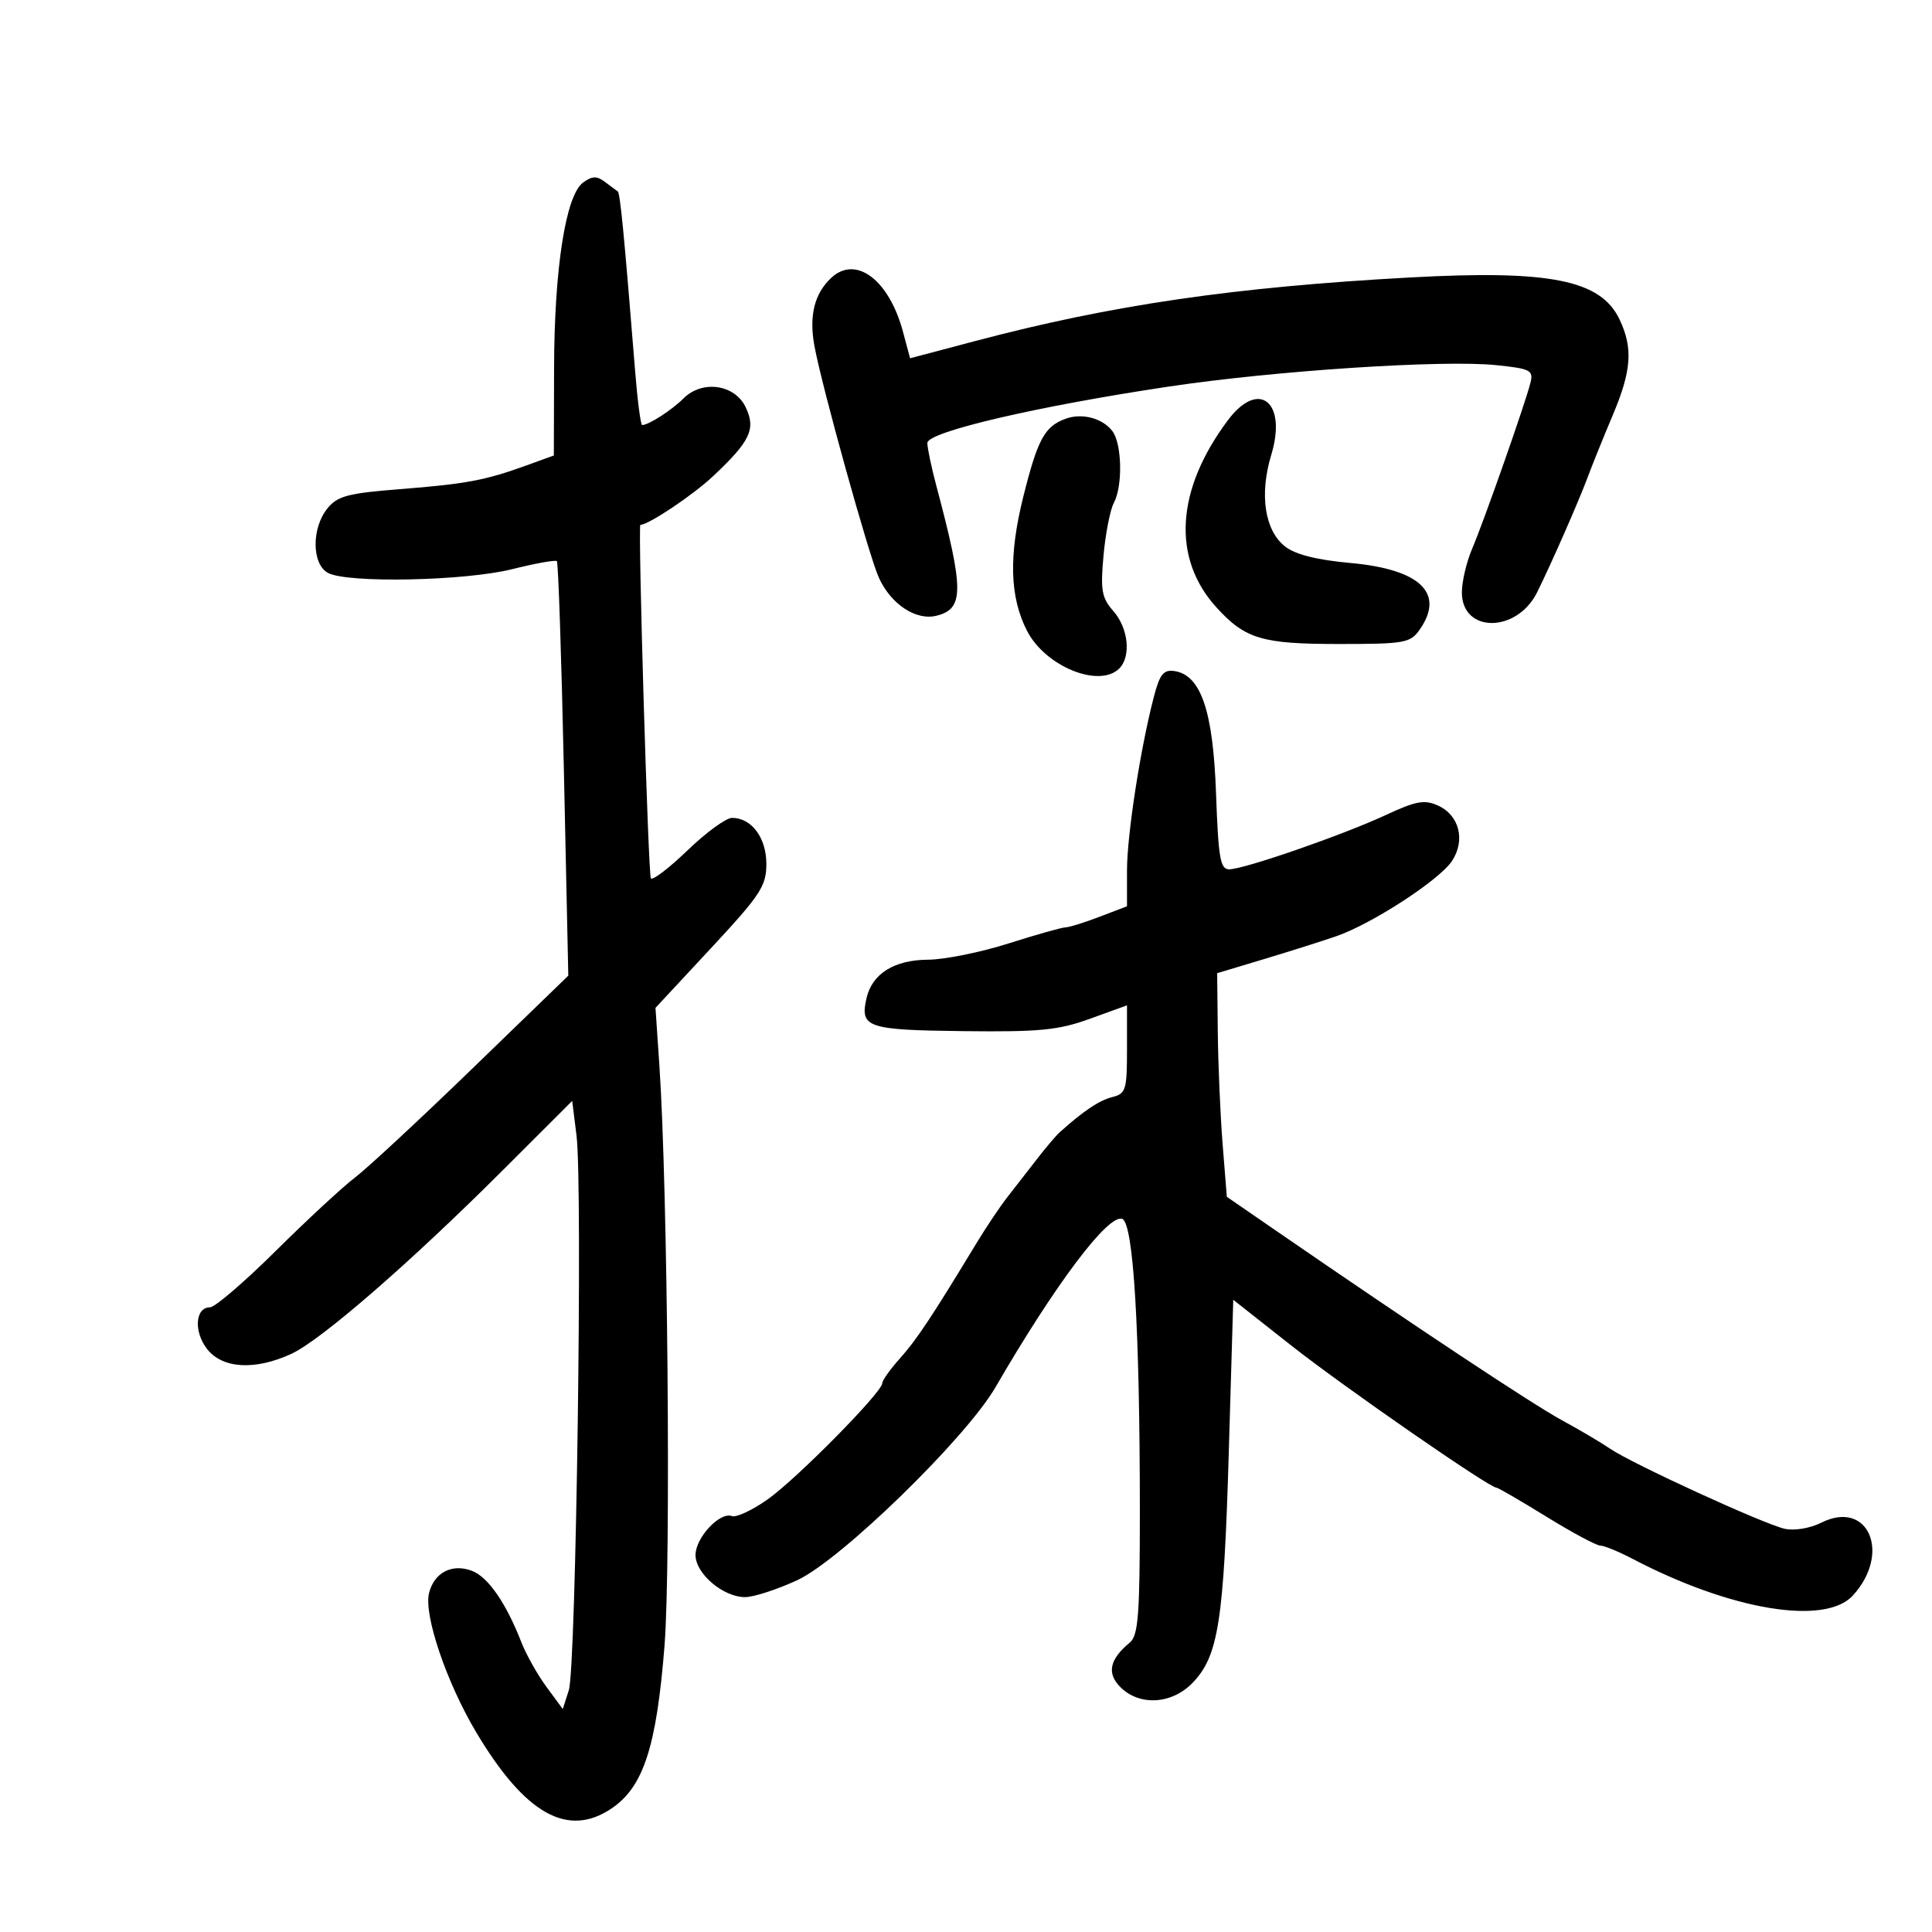 <svg xmlns="http://www.w3.org/2000/svg" width="300" height="300" viewBox="0 0 300 300" version="1.1">
	<path d="M 90.544 28.344 C 87.846 30.317, 86.079 41.601, 86.037 57.114 L 86 70.728 81.750 72.269 C 75.341 74.593, 72.367 75.150, 62.083 75.957 C 54.009 76.590, 52.404 77.018, 50.833 78.958 C 48.353 82.020, 48.410 87.614, 50.934 88.965 C 53.973 90.591, 72.248 90.211, 79.581 88.369 C 83.151 87.473, 86.252 86.918, 86.471 87.137 C 86.690 87.357, 87.179 101.928, 87.558 119.518 L 88.246 151.500 73.424 165.851 C 65.272 173.744, 57.034 181.394, 55.118 182.851 C 53.202 184.308, 47.664 189.438, 42.810 194.250 C 37.957 199.063, 33.366 203, 32.609 203 C 30.305 203, 30.048 206.791, 32.169 209.488 C 34.567 212.536, 39.607 212.820, 45.242 210.224 C 49.840 208.105, 63.693 196.075, 78.061 181.724 L 88.850 170.948 89.523 176.341 C 90.491 184.087, 89.455 258.934, 88.331 262.438 L 87.389 265.377 84.854 261.938 C 83.460 260.047, 81.706 256.925, 80.955 255 C 78.580 248.907, 75.786 244.869, 73.288 243.920 C 70.194 242.743, 67.424 244.176, 66.623 247.367 C 65.773 250.752, 69.334 261.261, 73.952 269 C 81.528 281.697, 88.164 285.423, 94.978 280.806 C 99.925 277.455, 101.948 271.220, 103.190 255.500 C 104.194 242.789, 103.678 184.431, 102.393 165.500 L 101.783 156.500 110.391 147.244 C 118.101 138.955, 119 137.587, 119 134.149 C 119 130.083, 116.700 127, 113.668 127 C 112.747 127, 109.665 129.245, 106.818 131.988 C 103.972 134.732, 101.386 136.719, 101.072 136.405 C 100.655 135.989, 99.033 81.500, 99.437 81.500 C 100.700 81.500, 107.594 76.887, 110.718 73.951 C 116.514 68.505, 117.405 66.621, 115.788 63.231 C 114.094 59.678, 109.037 58.963, 106.135 61.865 C 104.316 63.684, 100.720 66, 99.714 66 C 99.485 66, 98.998 62.288, 98.633 57.750 C 96.884 36.018, 96.298 29.975, 95.915 29.715 C 95.687 29.561, 94.788 28.894, 93.918 28.234 C 92.679 27.294, 91.948 27.318, 90.544 28.344 M 129.081 43.139 C 126.448 45.592, 125.600 49.040, 126.470 53.757 C 127.643 60.115, 134.931 86.319, 136.467 89.701 C 138.345 93.836, 142.244 96.407, 145.426 95.608 C 149.720 94.530, 149.713 91.660, 145.371 75.346 C 144.617 72.511, 144 69.558, 144 68.784 C 144 67.064, 161.011 63.091, 181.500 60.025 C 198.037 57.550, 224.099 55.845, 232.338 56.699 C 237.636 57.247, 238.127 57.497, 237.657 59.402 C 236.879 62.547, 230.412 80.964, 228.591 85.218 C 227.716 87.263, 227 90.310, 227 91.989 C 227 98.330, 235.527 98.320, 238.682 91.975 C 240.846 87.624, 245.133 77.868, 246.526 74.125 C 247.268 72.131, 249.017 67.800, 250.414 64.500 C 253.349 57.563, 253.601 54.069, 251.488 49.616 C 248.573 43.472, 240.737 41.896, 219.010 43.082 C 191.571 44.579, 172.627 47.348, 151.408 52.962 L 141.316 55.632 140.219 51.528 C 138.059 43.455, 132.907 39.574, 129.081 43.139 M 190.669 65.250 C 182.581 76.054, 181.937 86.698, 188.909 94.339 C 193.370 99.228, 195.958 100, 207.894 100 C 218.120 100, 218.995 99.845, 220.443 97.777 C 224.407 92.118, 220.554 88.402, 209.704 87.421 C 204.460 86.947, 201.134 86.106, 199.541 84.854 C 196.376 82.364, 195.536 76.788, 197.400 70.635 C 199.895 62.396, 195.461 58.848, 190.669 65.250 M 165.428 65.037 C 162.201 66.231, 161.128 68.215, 158.905 77.098 C 156.604 86.294, 156.786 92.752, 159.495 97.990 C 162.346 103.503, 170.703 106.897, 173.800 103.800 C 175.664 101.936, 175.217 97.554, 172.892 94.903 C 171.067 92.822, 170.861 91.663, 171.354 86.256 C 171.667 82.821, 172.391 79.138, 172.962 78.071 C 174.364 75.451, 174.220 68.868, 172.718 66.924 C 171.164 64.912, 167.988 64.090, 165.428 65.037 M 179.170 108.199 C 177.063 116.296, 175 129.654, 175 135.192 L 175 140.728 170.717 142.364 C 168.361 143.264, 165.993 144, 165.454 144 C 164.916 144, 160.931 145.125, 156.599 146.500 C 152.267 147.875, 146.647 149.010, 144.111 149.022 C 138.857 149.048, 135.418 151.198, 134.551 155 C 133.510 159.558, 134.626 159.939, 149.544 160.114 C 161.455 160.254, 164.343 159.973, 169.250 158.193 L 175 156.108 175 162.945 C 175 169.260, 174.823 169.828, 172.684 170.364 C 170.670 170.870, 168.184 172.541, 164.500 175.865 C 163.950 176.362, 162.375 178.223, 161 180.002 C 159.625 181.781, 157.572 184.420, 156.439 185.868 C 155.305 187.316, 153.151 190.525, 151.651 193 C 144.698 204.478, 142.305 208.082, 139.750 210.924 C 138.238 212.606, 137 214.343, 137 214.783 C 137 216.172, 123.690 229.657, 119.180 232.837 C 116.804 234.513, 114.314 235.674, 113.645 235.417 C 111.793 234.707, 108 238.771, 108 241.466 C 108 244.356, 112.293 248, 115.697 248 C 117.032 248, 120.683 246.814, 123.812 245.364 C 130.561 242.236, 149.979 223.333, 154.571 215.422 C 163.888 199.365, 172.112 188.445, 174.265 189.272 C 176.003 189.938, 176.990 206.338, 176.996 234.628 C 176.999 250.712, 176.753 253.960, 175.445 255.045 C 172.282 257.671, 171.826 259.826, 173.977 261.977 C 176.966 264.966, 182.017 264.640, 185.244 261.250 C 189.192 257.105, 190.035 251.703, 190.800 225.665 L 191.500 201.830 200.500 208.926 C 208.617 215.327, 231.237 231, 232.358 231 C 232.607 231, 236.095 233.025, 240.109 235.500 C 244.124 237.975, 247.896 240, 248.493 240 C 249.089 240, 251.360 240.933, 253.539 242.073 C 268.768 250.041, 283.391 252.470, 287.711 247.750 C 293.718 241.187, 290.107 232.805, 282.836 236.432 C 281.060 237.318, 278.629 237.724, 277.122 237.387 C 273.849 236.654, 253.379 227.264, 250 224.946 C 248.625 224.002, 245.250 222.009, 242.500 220.516 C 237.974 218.058, 219.617 205.890, 198.500 191.348 L 190.500 185.839 189.849 177.670 C 189.491 173.176, 189.154 165.363, 189.099 160.308 L 189 151.115 196.250 148.936 C 200.238 147.738, 205.300 146.135, 207.500 145.375 C 213.061 143.454, 223.538 136.635, 225.478 133.674 C 227.577 130.471, 226.601 126.595, 223.319 125.100 C 221.188 124.128, 219.910 124.359, 215.146 126.574 C 208.482 129.672, 193.198 134.971, 190.873 134.988 C 189.486 134.998, 189.185 133.264, 188.825 123.188 C 188.368 110.351, 186.474 104.804, 182.344 104.199 C 180.675 103.955, 180.078 104.707, 179.170 108.199" stroke="none" fill="black" fill-rule="evenodd"/>
</svg>